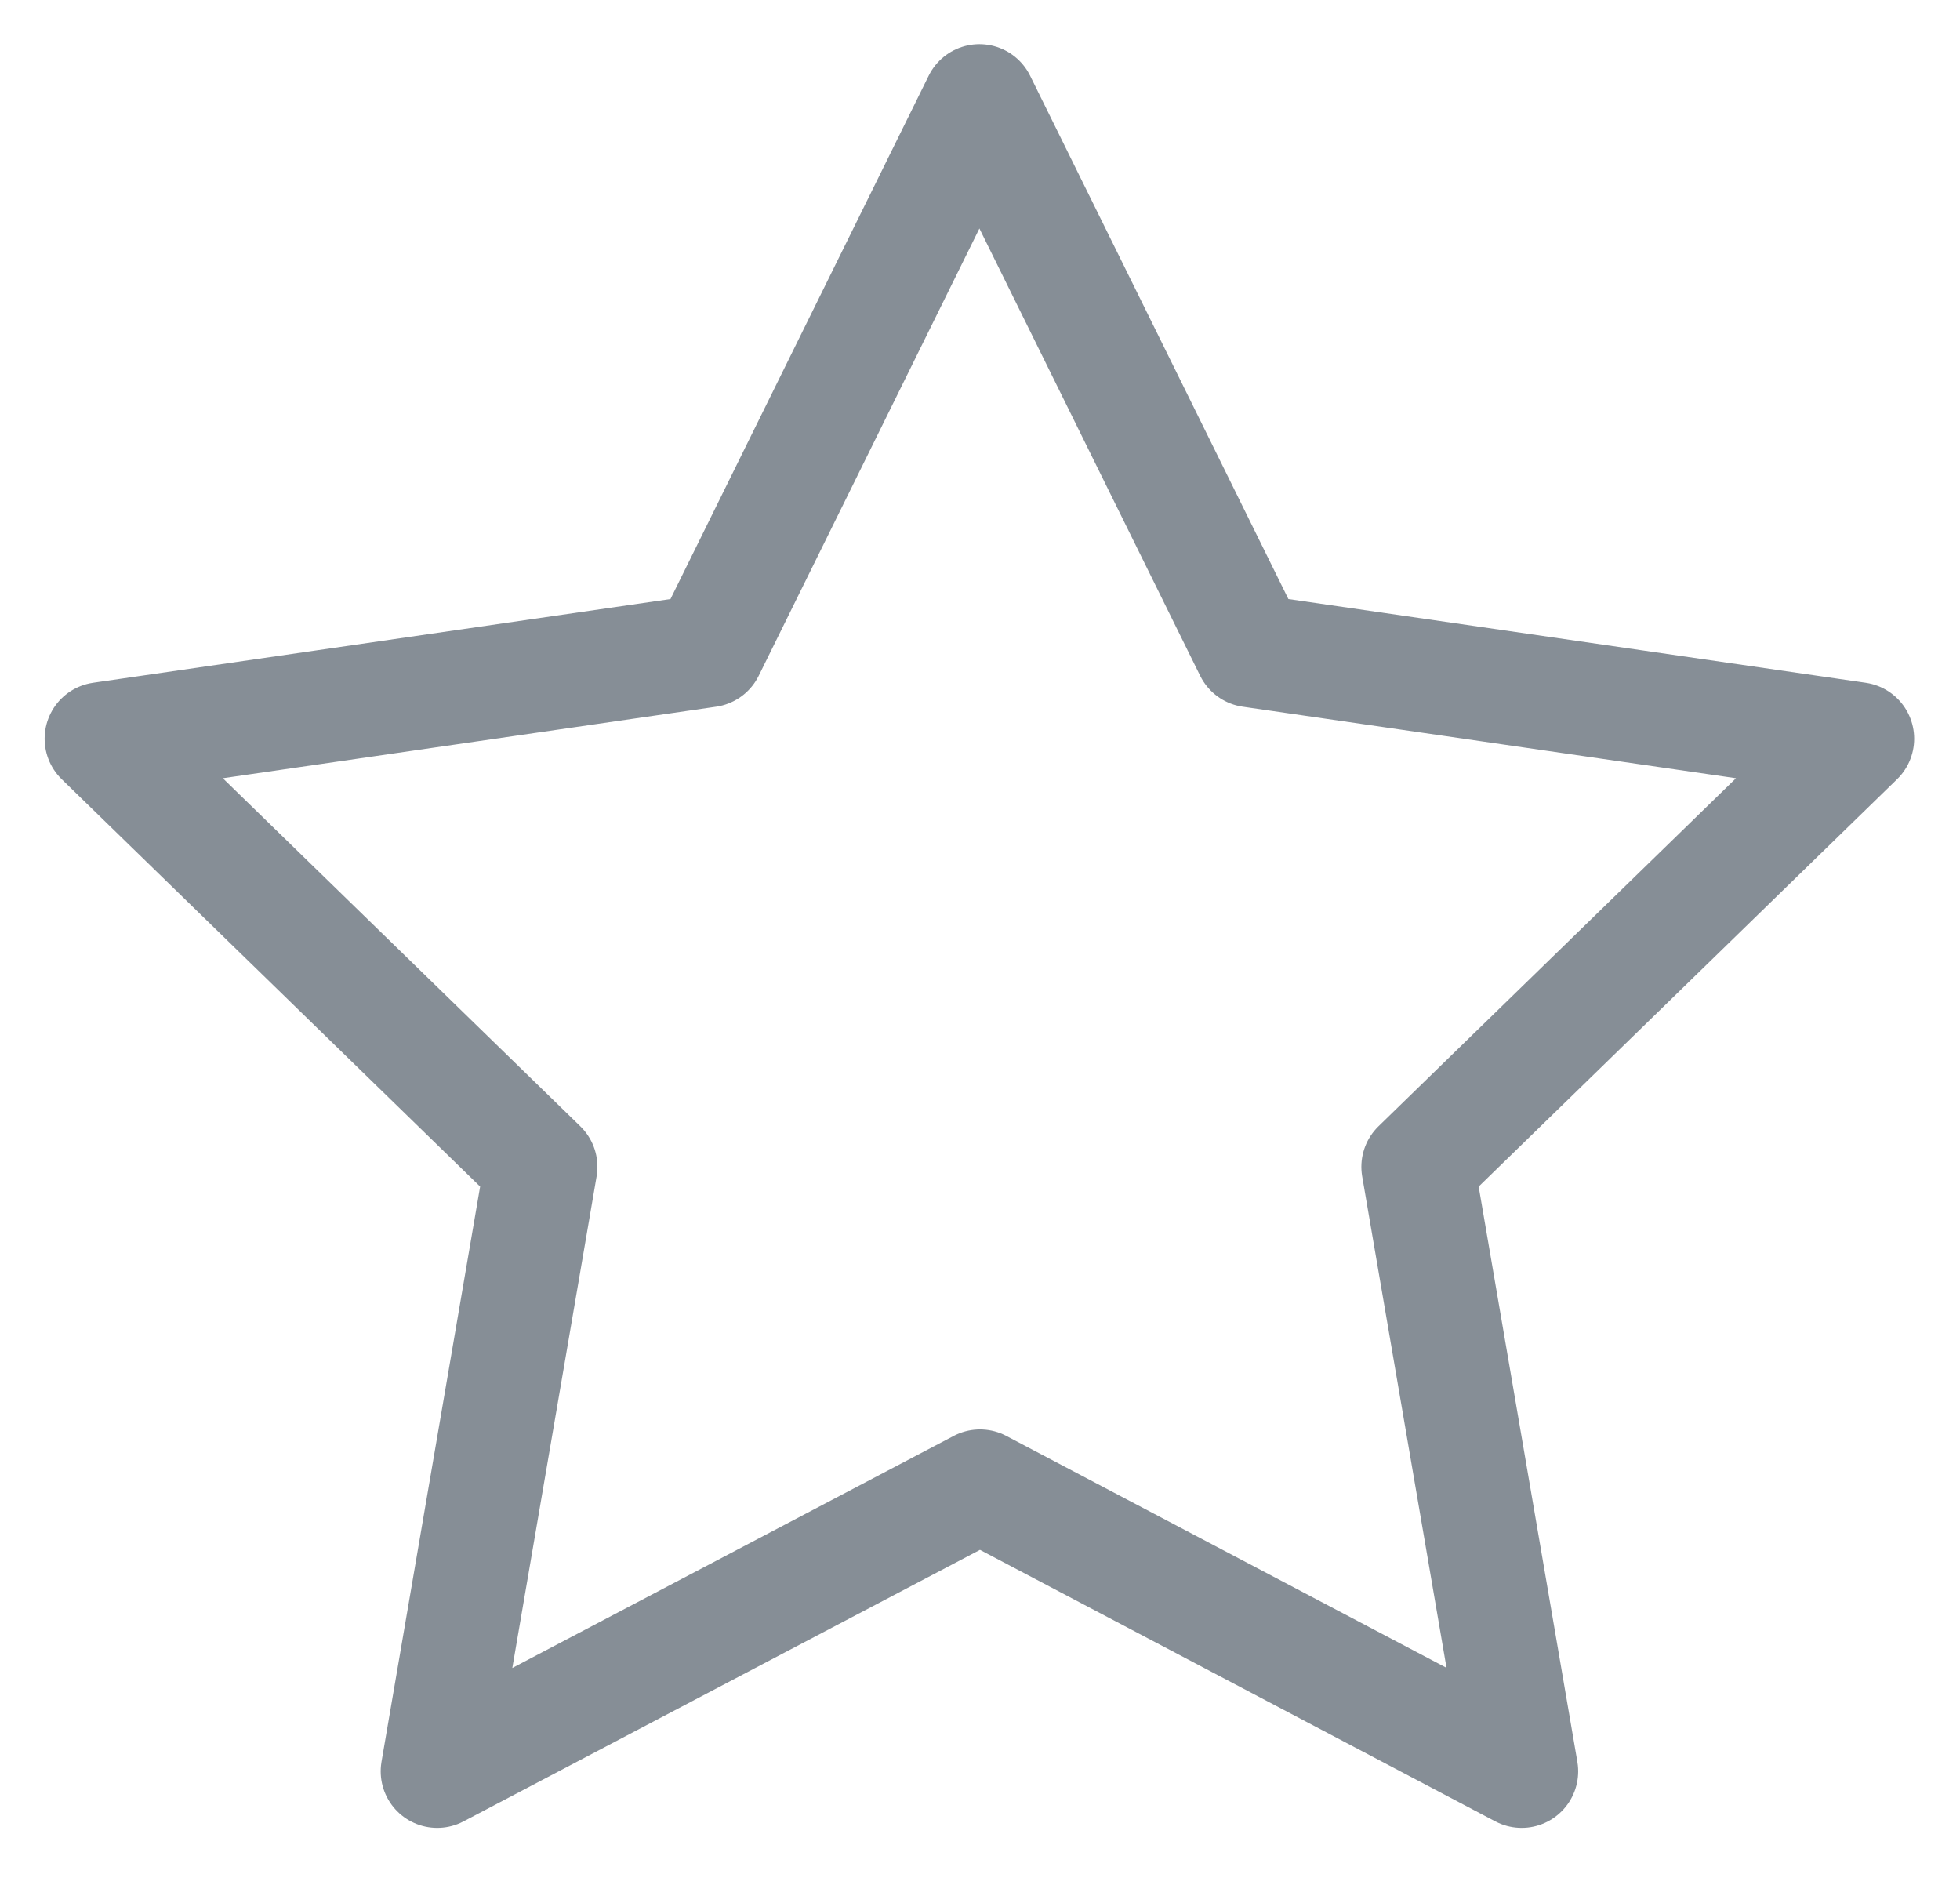<svg width="26" height="25" viewBox="0 0 26 25" fill="none" xmlns="http://www.w3.org/2000/svg">
<path d="M13 19.709L5.8 23.494L7.175 15.476L1.342 9.798L9.392 8.631L12.992 1.336L16.593 8.631L24.642 9.798L18.809 15.476L20.185 23.494L13 19.709Z" stroke="#868E96" stroke-width="1.5" stroke-linecap="round" stroke-linejoin="round"/>
</svg>
